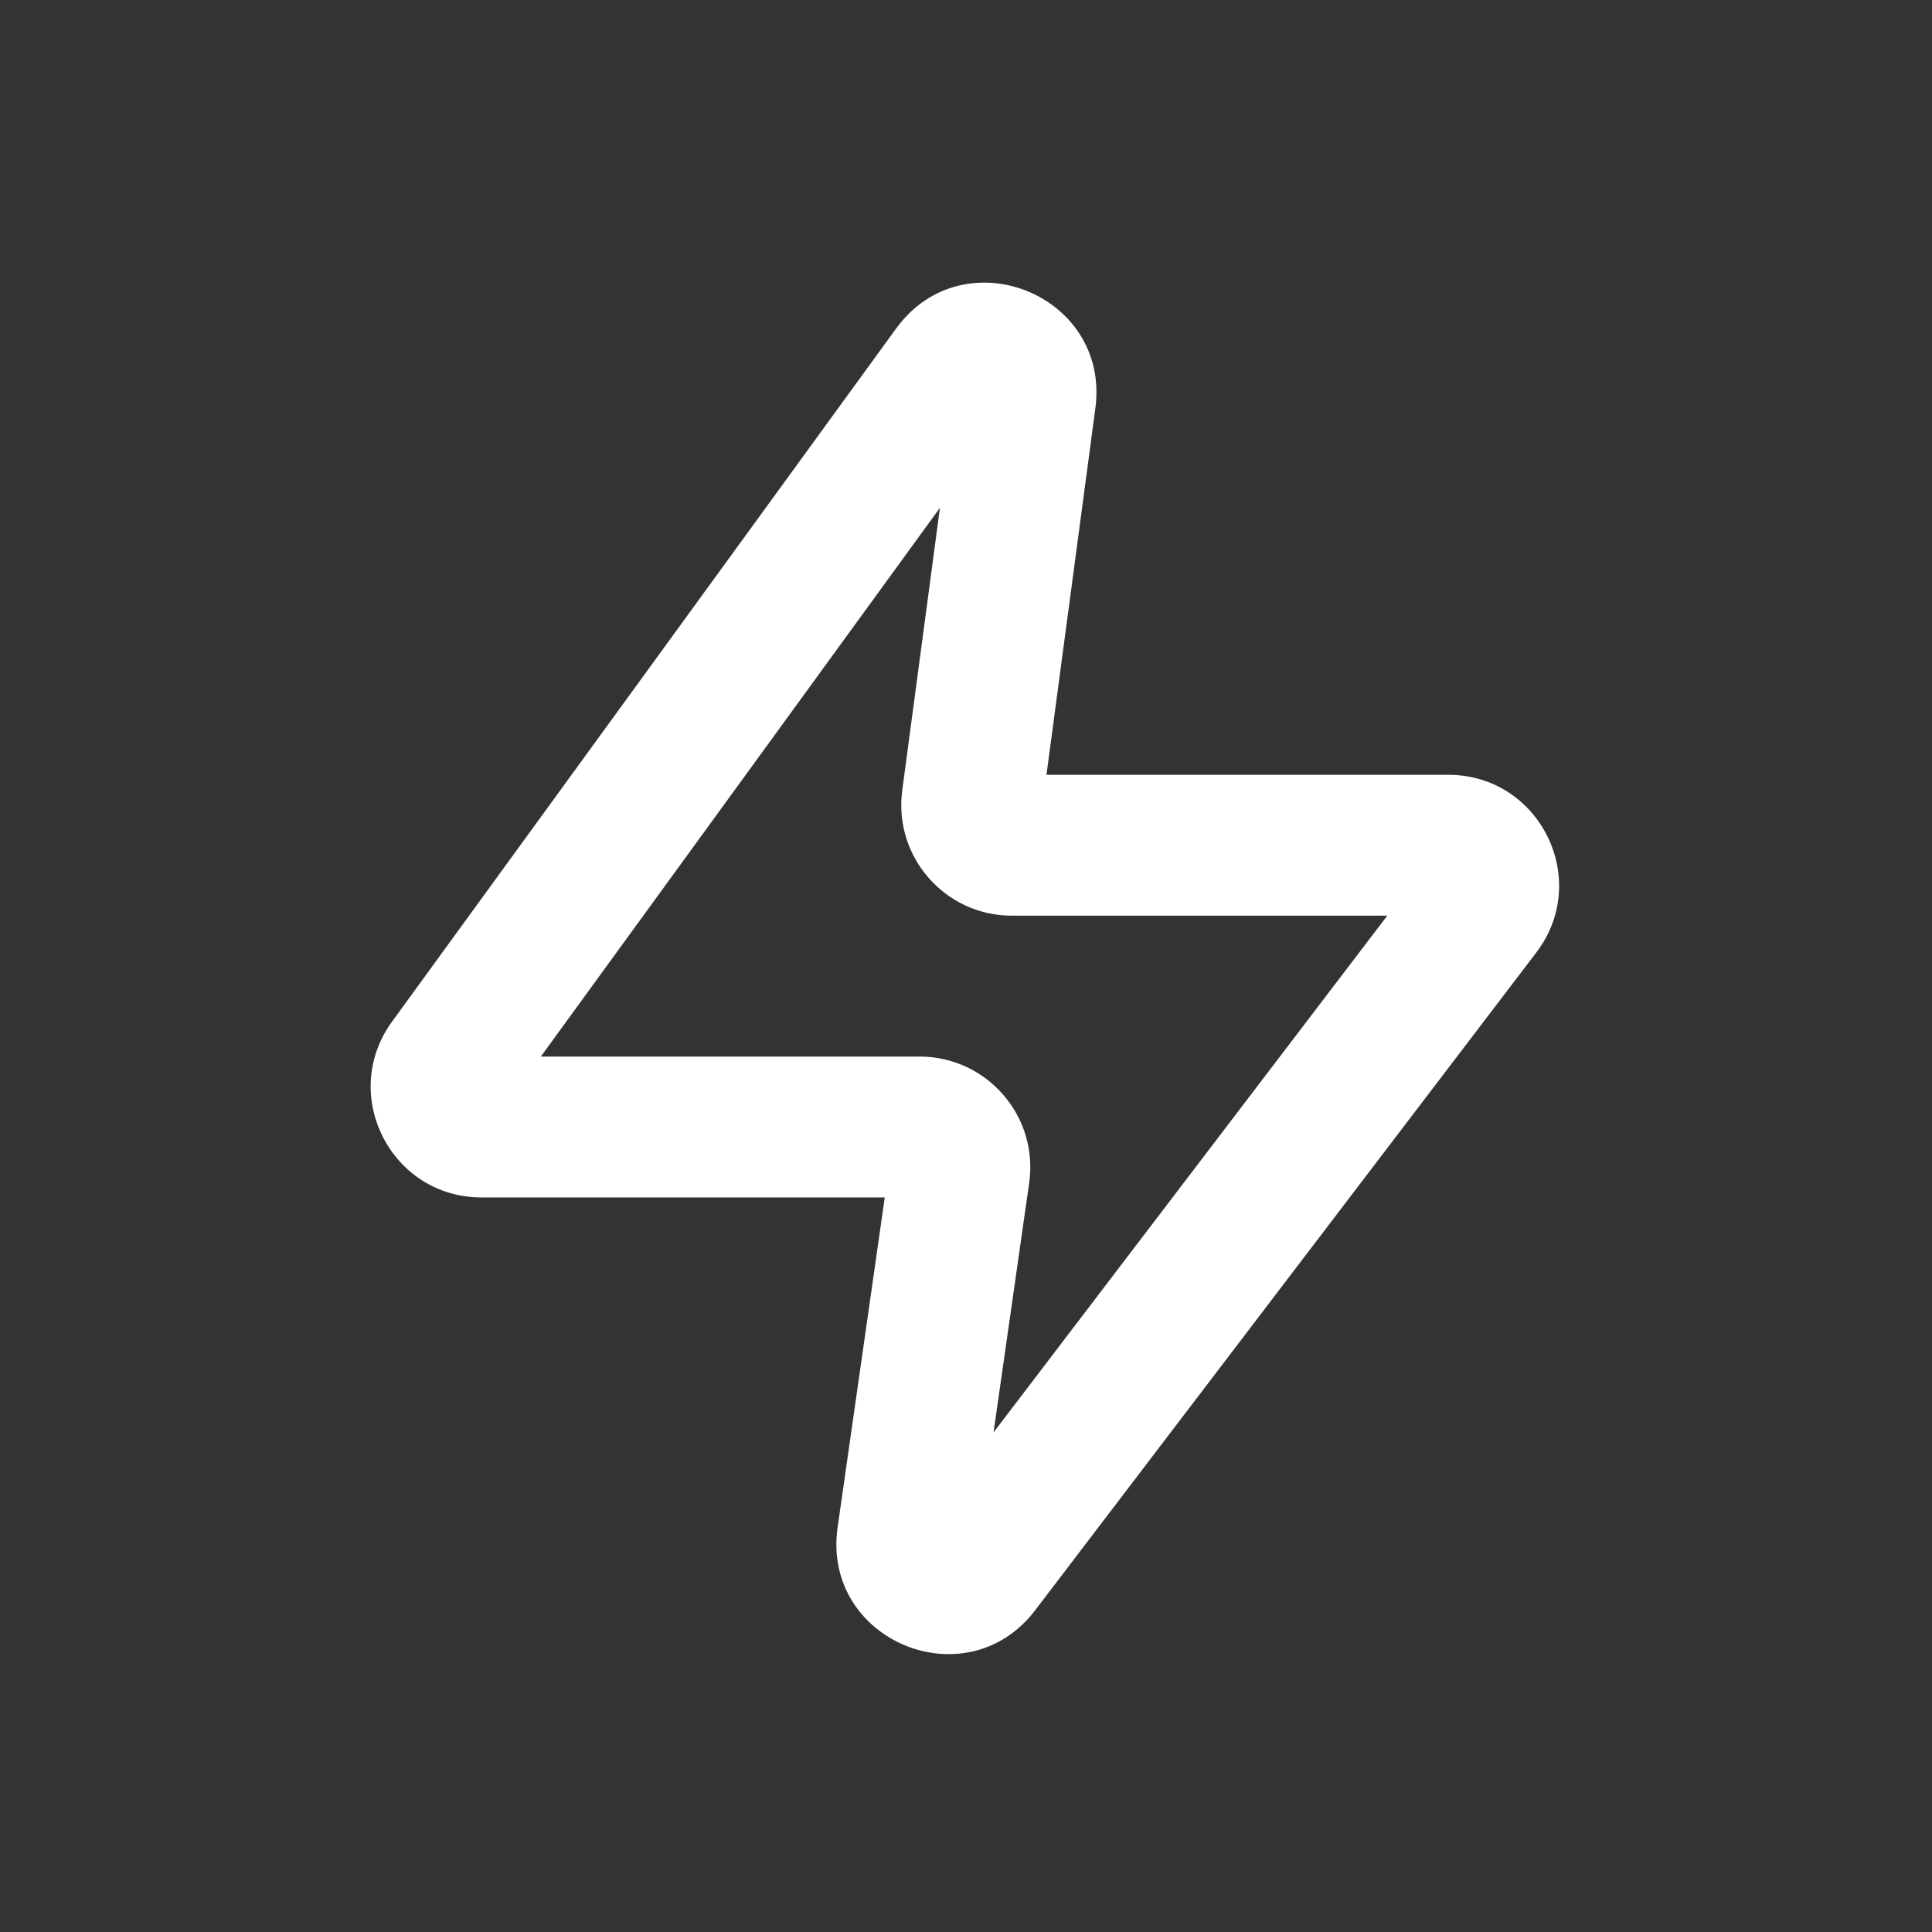 <svg width="24" height="24" viewBox="0 0 24 24" fill="none" xmlns="http://www.w3.org/2000/svg">
<rect x="0" y="0" width="24" height="24" fill="#333333" stroke="none"/>
<path d="M12.164 19.472L11.468 18.941L12.164 19.472ZM11.272 19.098L10.405 18.974L11.272 19.098ZM12.075 9.934L12.943 10.05L12.075 9.934ZM12.739 4.956L11.872 4.841L12.739 4.956ZM5.578 13.206L4.87 12.691L5.578 13.206ZM6.285 13.721L12.547 5.111L11.132 4.081L4.87 12.691L6.285 13.721ZM11.872 4.841L11.208 9.818L12.943 10.05L13.607 5.072L11.872 4.841ZM12.571 11.375H17.991V9.625H12.571V11.375ZM17.692 10.773L11.468 18.941L12.86 20.002L19.084 11.833L17.692 10.773ZM12.138 19.222L12.785 14.694L11.052 14.447L10.405 18.974L12.138 19.222ZM11.424 13.125H5.982V14.875H11.424V13.125ZM12.785 14.694C12.903 13.866 12.26 13.125 11.424 13.125V14.875C11.195 14.875 11.02 14.673 11.052 14.447L12.785 14.694ZM11.468 18.941C11.703 18.634 12.193 18.839 12.138 19.222L10.405 18.974C10.205 20.377 12.002 21.129 12.86 20.002L11.468 18.941ZM17.991 11.375C17.68 11.375 17.504 11.02 17.692 10.773L19.084 11.833C19.774 10.928 19.128 9.625 17.991 9.625V11.375ZM11.208 9.818C11.098 10.643 11.739 11.375 12.571 11.375V9.625C12.798 9.625 12.973 9.825 12.943 10.05L11.208 9.818ZM12.547 5.111C12.318 5.425 11.82 5.226 11.872 4.841L13.607 5.072C13.795 3.658 11.971 2.928 11.132 4.081L12.547 5.111ZM4.87 12.691C4.209 13.6 4.858 14.875 5.982 14.875V13.125C6.288 13.125 6.465 13.473 6.285 13.721L4.87 12.691Z" fill="#ffffff"/>
</svg>
